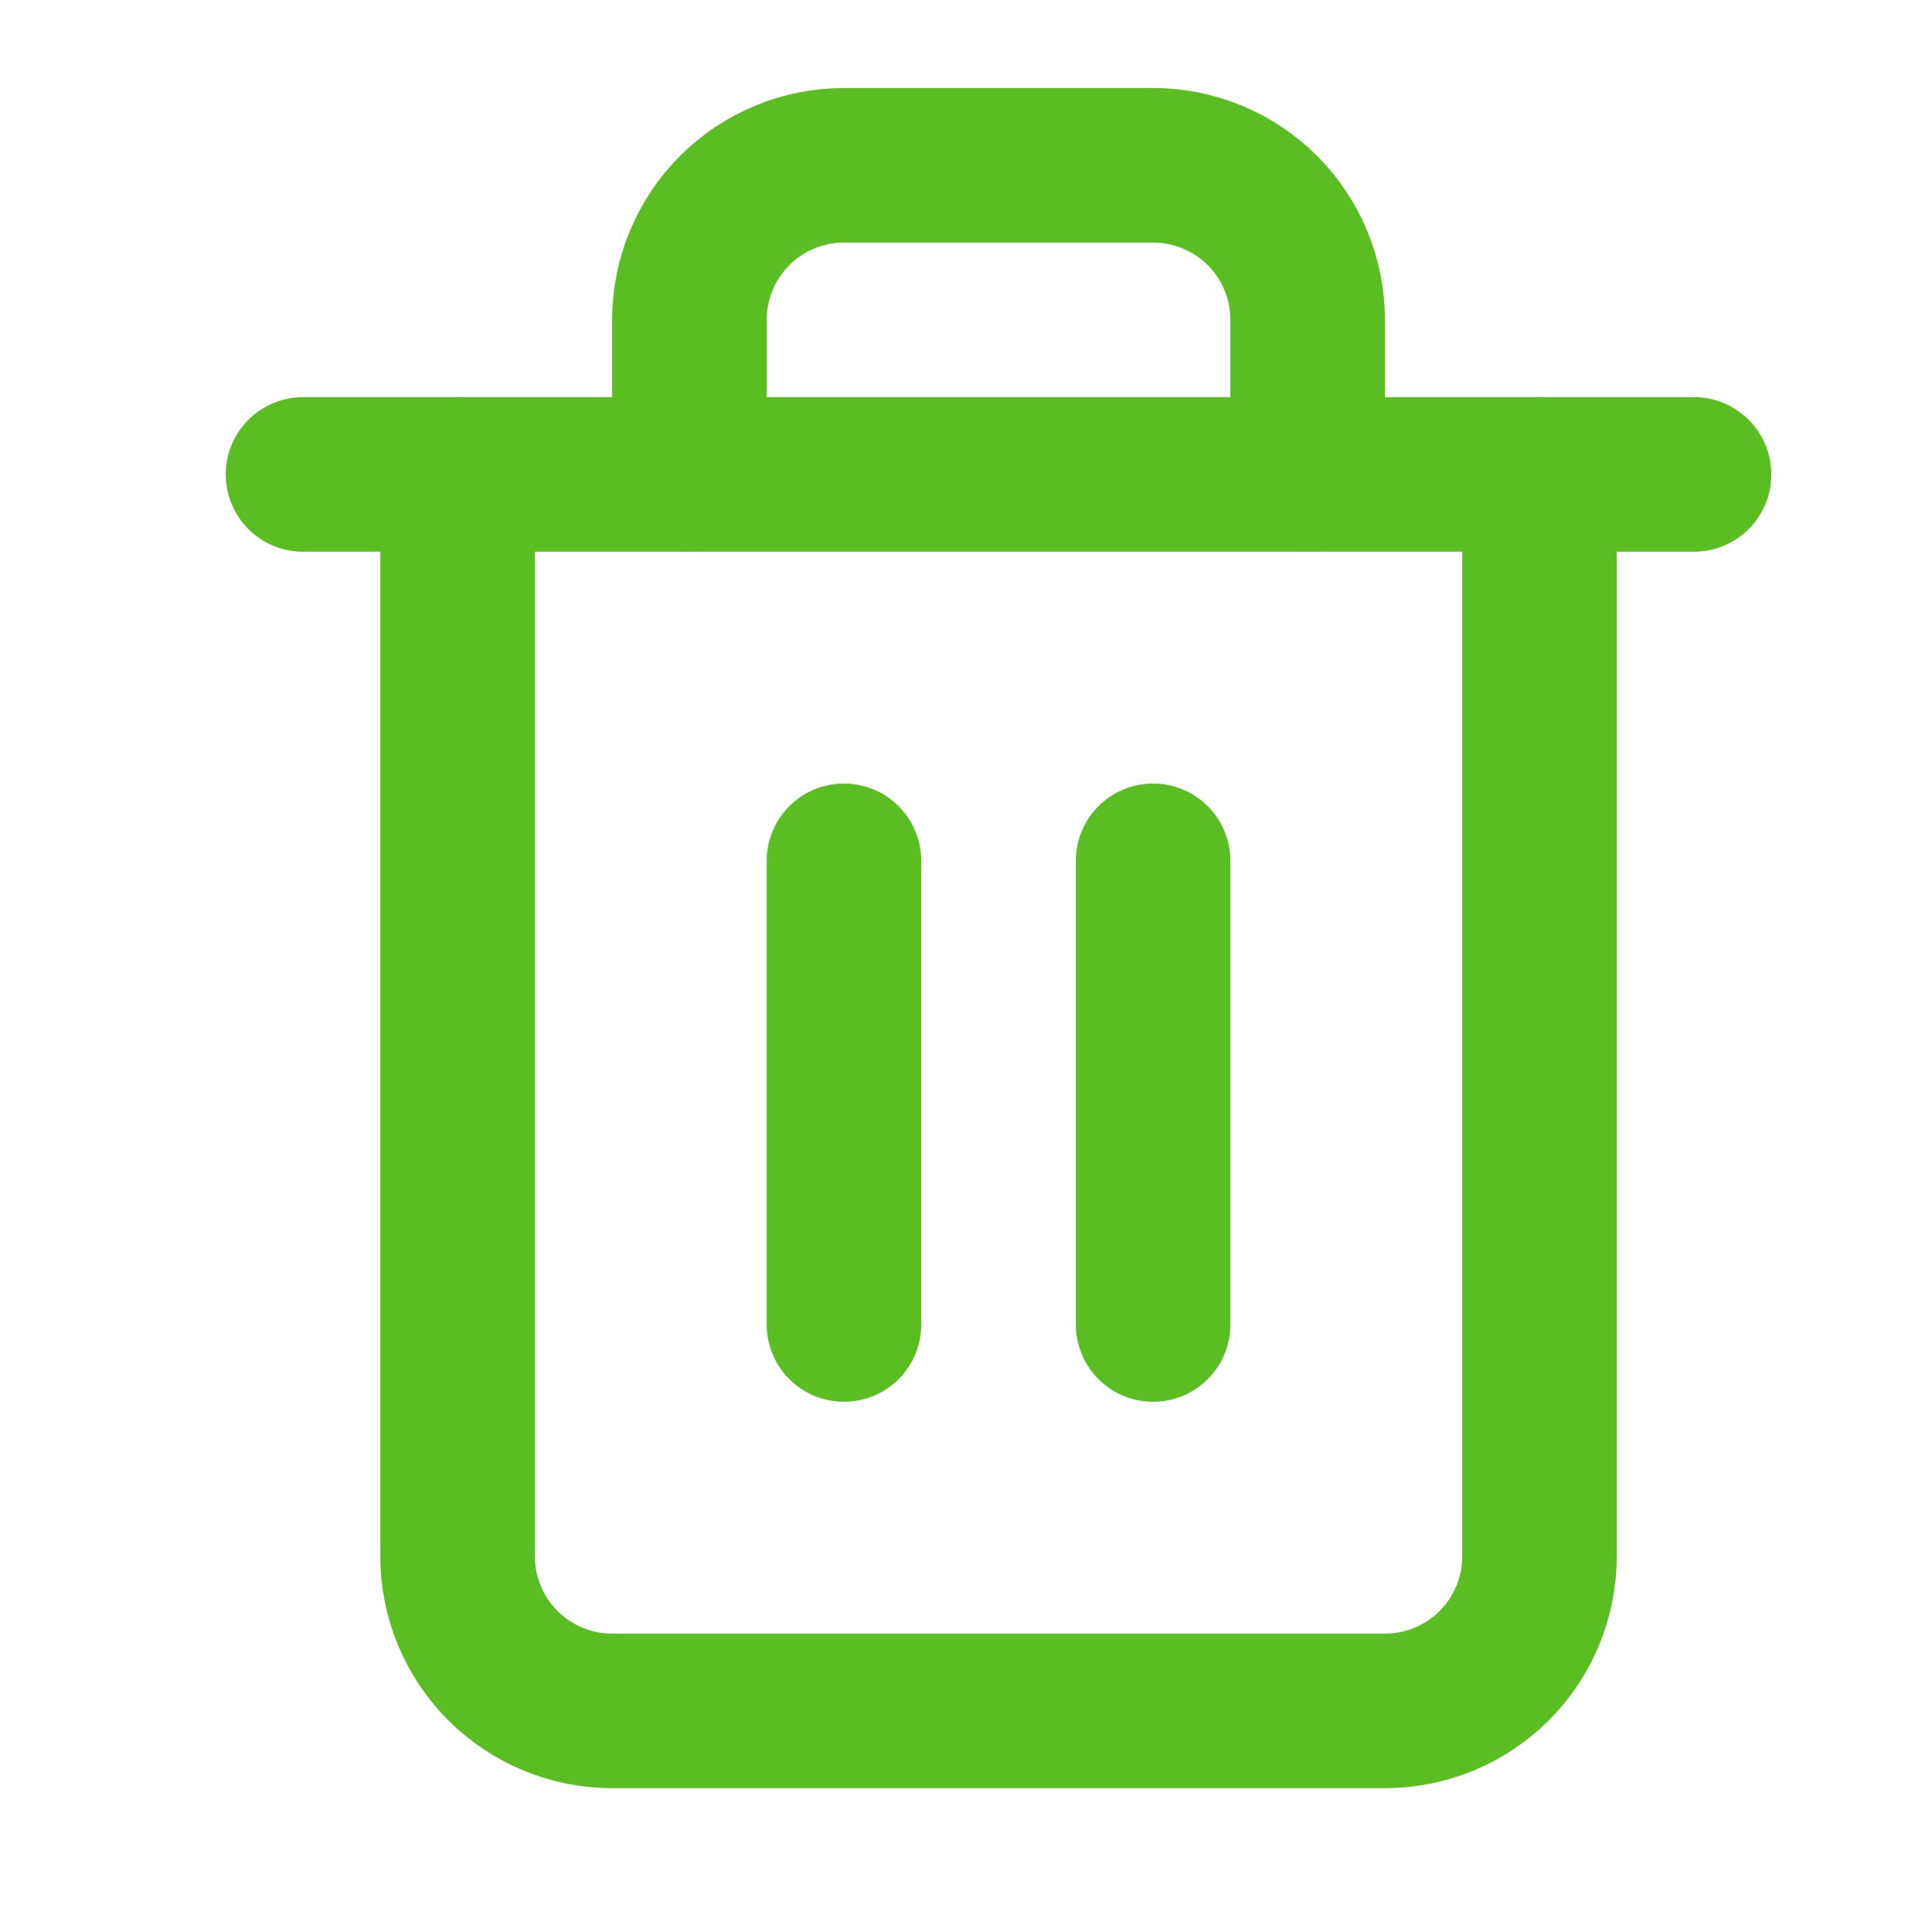 <svg width="25" height="25" viewBox="0 0 25 25" fill="none" xmlns="http://www.w3.org/2000/svg">
<path d="M3.921 6.139H5.921H21.921" stroke="#5ABE22" stroke-width="2" stroke-linecap="round" stroke-linejoin="round"/>
<path d="M19.921 6.139V20.139C19.921 20.669 19.711 21.178 19.336 21.553C18.96 21.928 18.452 22.139 17.921 22.139H7.921C7.391 22.139 6.882 21.928 6.507 21.553C6.132 21.178 5.921 20.669 5.921 20.139V6.139M8.921 6.139V4.139C8.921 3.608 9.132 3.1 9.507 2.724C9.882 2.349 10.391 2.139 10.921 2.139H14.921C15.452 2.139 15.96 2.349 16.336 2.724C16.711 3.1 16.921 3.608 16.921 4.139V6.139" stroke="#5ABE22" stroke-width="2" stroke-linecap="round" stroke-linejoin="round"/>
<path d="M10.921 11.139V17.139" stroke="#5ABE22" stroke-width="2" stroke-linecap="round" stroke-linejoin="round"/>
<path d="M14.921 11.139V17.139" stroke="#5ABE22" stroke-width="2" stroke-linecap="round" stroke-linejoin="round"/>
</svg>
